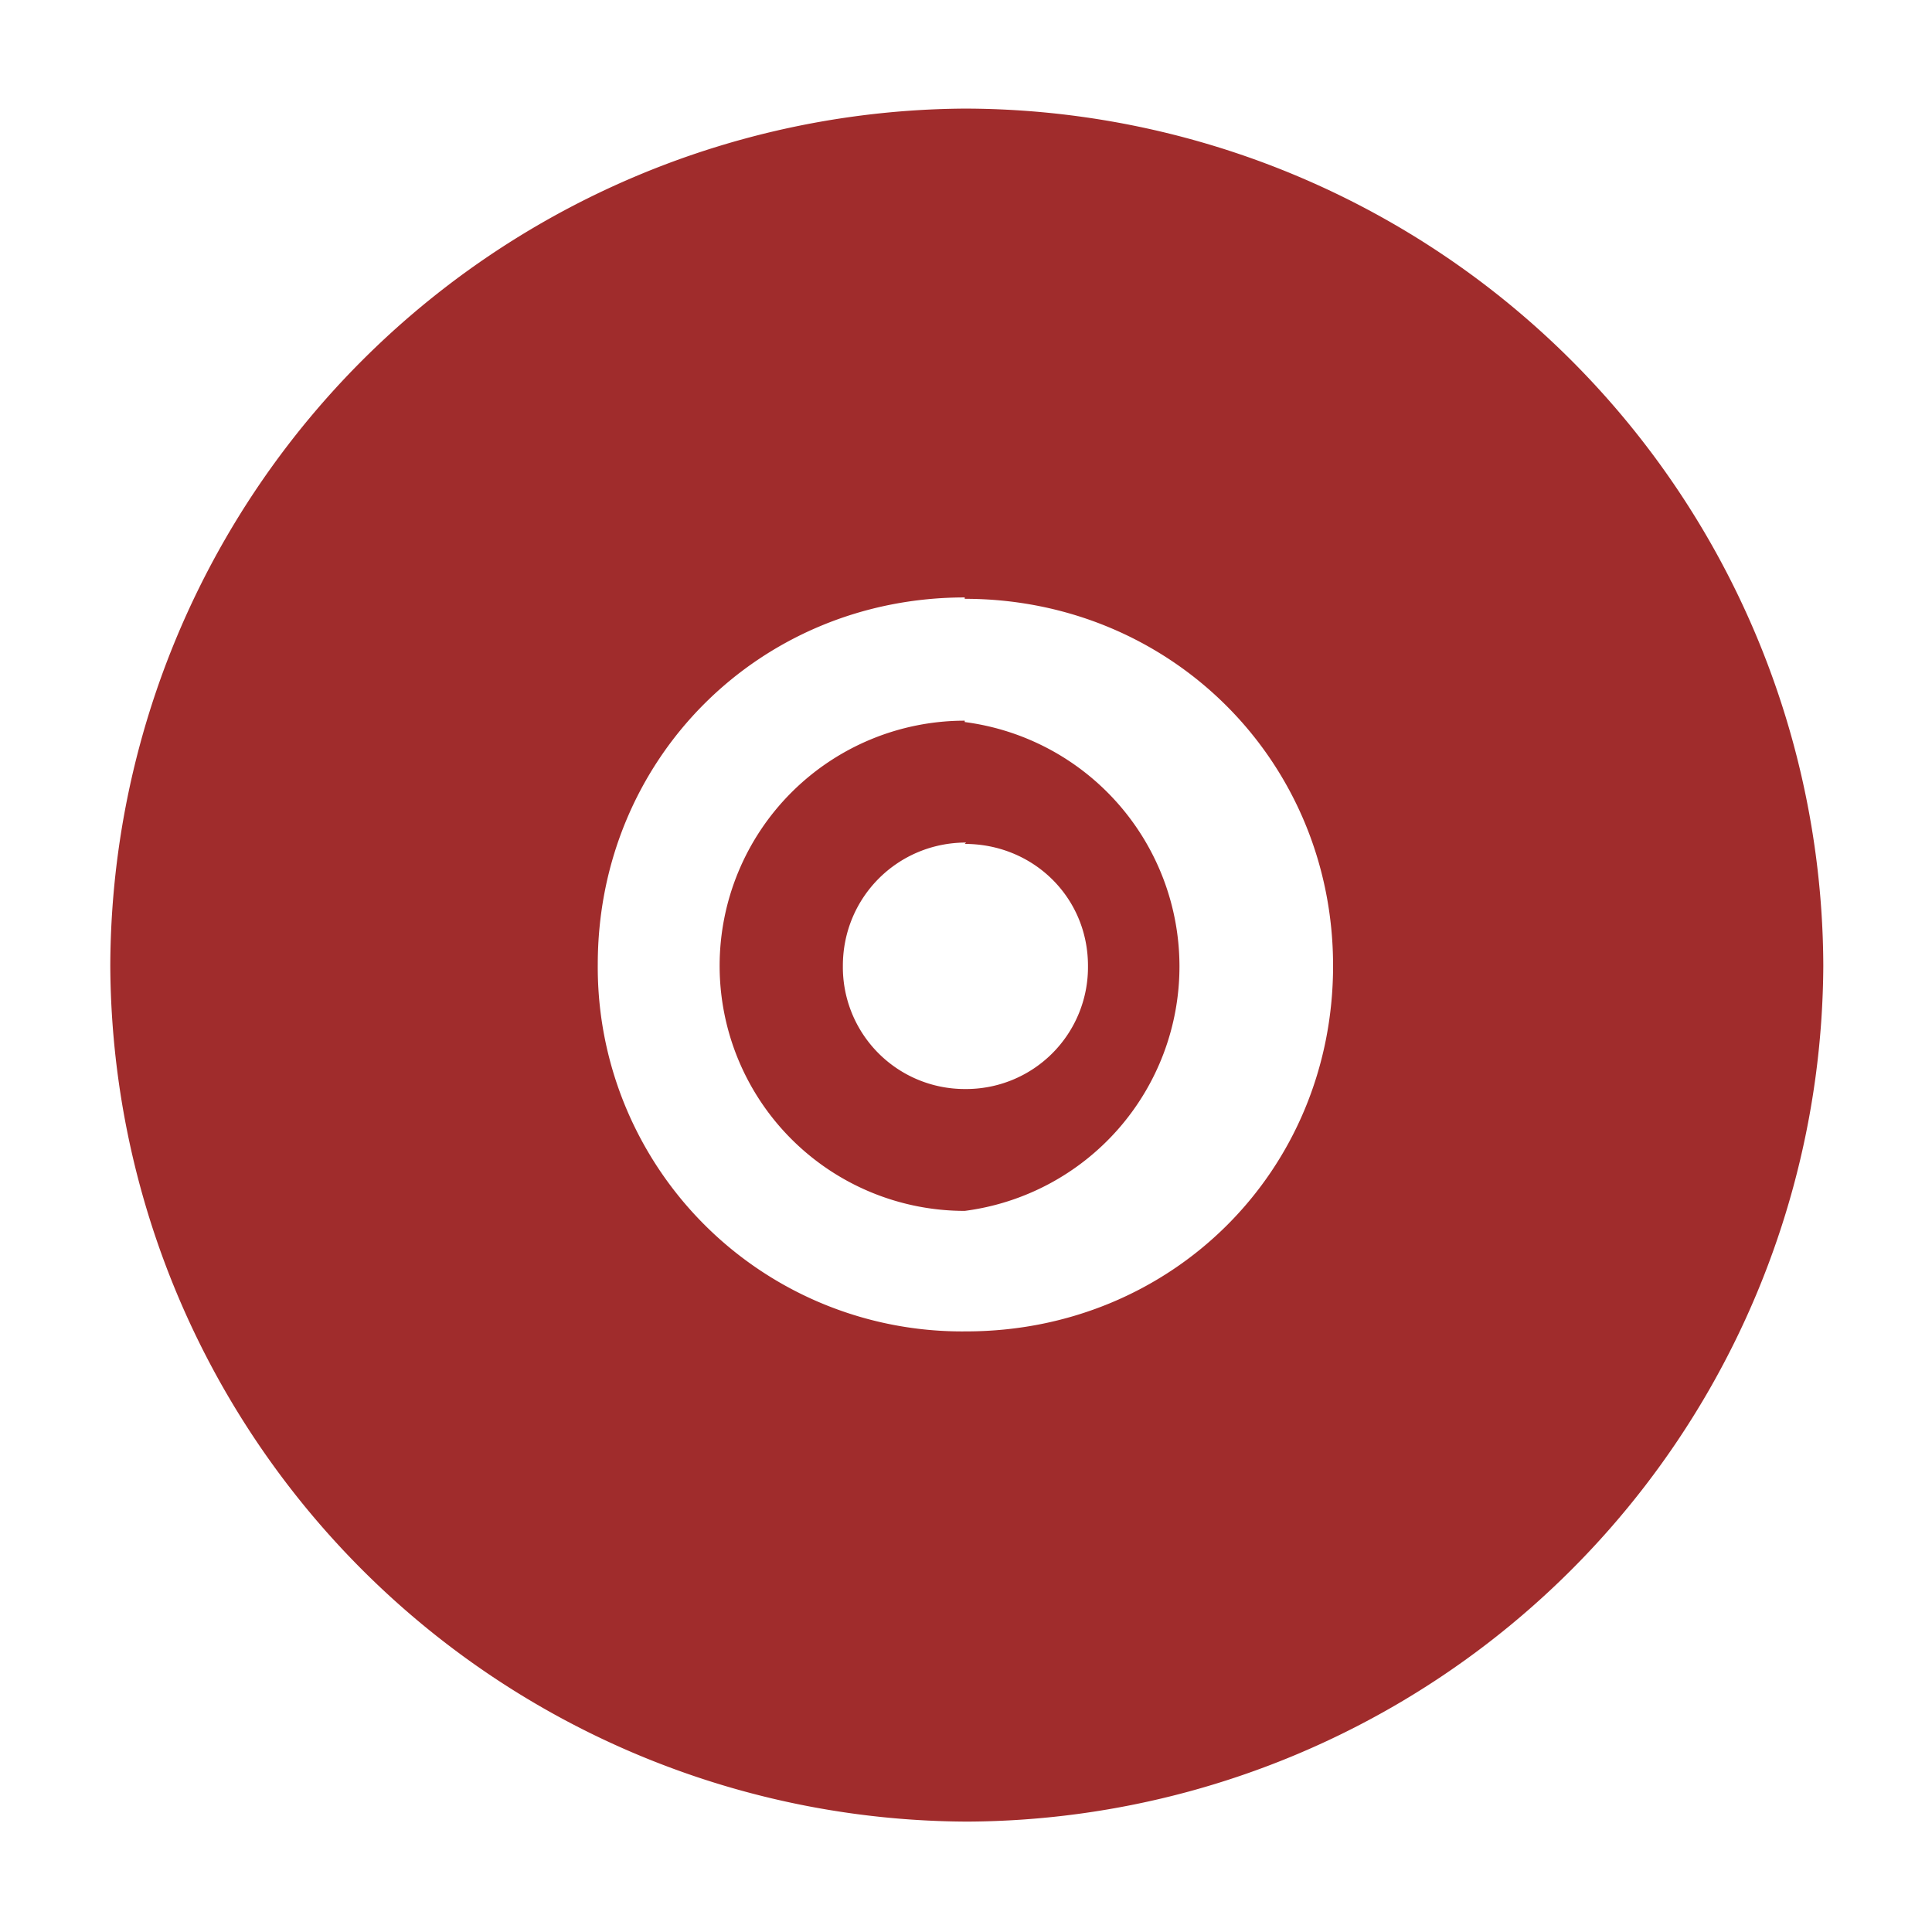 <svg xmlns="http://www.w3.org/2000/svg" width="24" height="24" id="svg7"><defs id="defs3"><style id="current-color-scheme"/></defs><g transform="translate(1.2 1.23) scale(1.701)" font-weight="400" id="g6" color="#bebebe" font-family="sans-serif" white-space="normal" fill="#a02c2c"><path d="M6.34.07A6.28 6.28 0 0 0 .1 6.33a6.28 6.28 0 0 0 6.26 6.25 6.28 6.28 0 0 0 6.25-6.25A6.28 6.28 0 0 0 6.34.07zm0 3.58c1.5 0 2.69 1.18 2.69 2.68C9.03 7.83 7.85 9 6.35 9a2.66 2.66 0 0 1-2.69-2.68c0-1.5 1.18-2.68 2.68-2.68z" overflow="visible" style="font-variant-ligatures:normal;font-variant-position:normal;font-variant-caps:normal;font-variant-numeric:normal;font-variant-alternates:normal;font-feature-settings:normal;text-indent:0;text-decoration-line:none;text-decoration-style:solid;text-decoration-color:#000;text-transform:none;text-orientation:mixed;shape-padding:0;isolation:auto;mix-blend-mode:normal" id="path2-3"/><path d="M6.34 4.54a1.79 1.79 0 0 0 0 3.58 1.8 1.8 0 0 0 0-3.57zm0 .9c.5 0 .9.39.9.89a.89.89 0 0 1-.9.9.89.89 0 0 1-.89-.9c0-.5.4-.9.9-.9z" overflow="visible" style="font-variant-ligatures:normal;font-variant-position:normal;font-variant-caps:normal;font-variant-numeric:normal;font-variant-alternates:normal;font-feature-settings:normal;text-indent:0;text-decoration-line:none;text-decoration-style:solid;text-decoration-color:#000;text-transform:none;text-orientation:mixed;shape-padding:0;isolation:auto;mix-blend-mode:normal" id="path4"/></g></svg>
